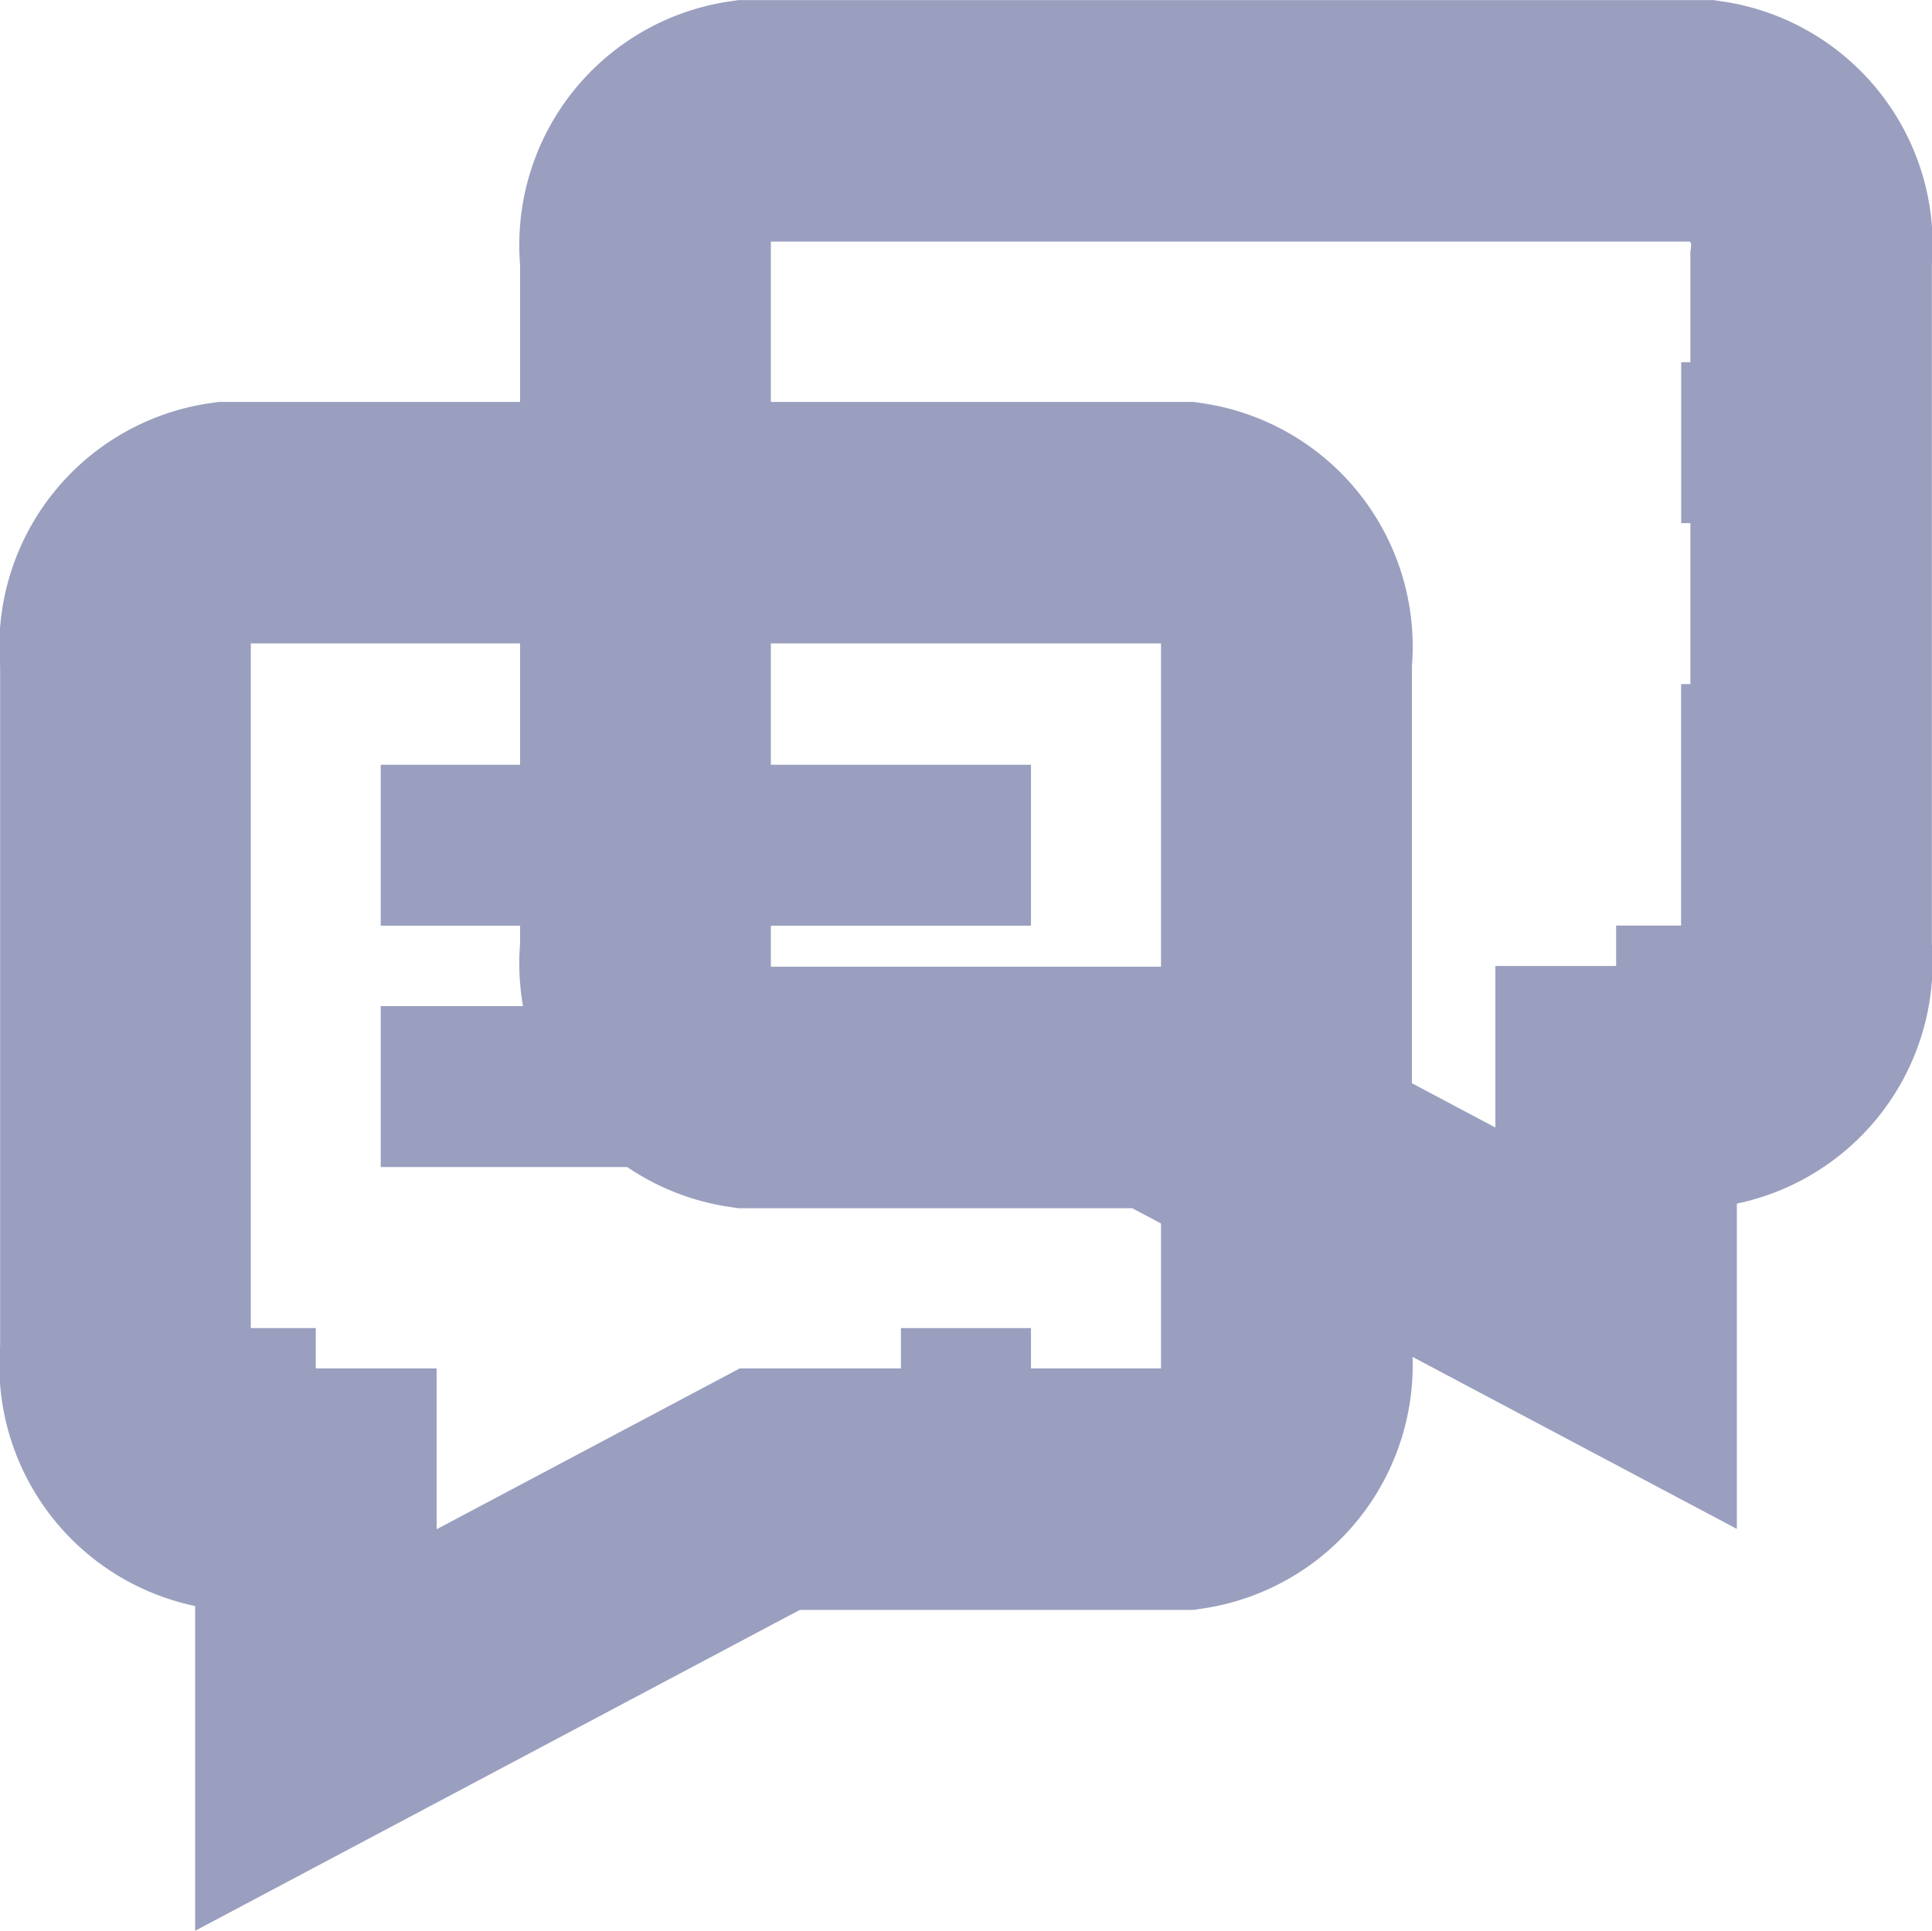 <svg xmlns="http://www.w3.org/2000/svg" viewBox="1886.8 207.636 16 15.996">
  <defs>
    <style>
      .cls-1 {
        fill: #9a9fbf;
      }

      .cls-1, .cls-2 {
        fill-rule: evenodd;
      }

      .cls-2 {
        fill: none;
        stroke: #9a9fbf;
        stroke-width: 2px;
      }
    </style>
  </defs>
  <g id="Group_203" data-name="Group 203" transform="translate(1630.5 111.509)">
    <path id="Path_688" data-name="Path 688" class="cls-1" d="M370.115,119.166v-7.333h-7.538v6h.538v1.334h-.538c-.487,0-1.077-.7-1.077-1.334v-6c0-.631.59-1.333,1.077-1.333h7.538c.487,0,1.077.7,1.077,1.333v6C371.192,118.464,370.6,119.166,370.115,119.166Z" transform="translate(-104.2 -10.706)"/>
    <path id="Path_689" data-name="Path 689" class="cls-2" d="M370.311,119.5h-3.436l-3.759,1.995V119.5h-.734a1.039,1.039,0,0,1-.881-1.144v-5.718a1.038,1.038,0,0,1,.881-1.143h7.93a1.038,1.038,0,0,1,.881,1.143v5.718A1.039,1.039,0,0,1,370.311,119.5Z" transform="translate(-104.2 -11.039)"/>
    <path id="Path_690" data-name="Path 690" class="cls-1" d="M373.5,121.5h1.077v1.334H373.5Z" transform="translate(-109.739 -14.373)"/>
    <path id="Path_691" data-name="Path 691" class="cls-1" d="M365.5,114.5h5.385v1.333H365.5Z" transform="translate(-106.047 -12.039)"/>
    <path id="Path_692" data-name="Path 692" class="cls-1" d="M365.5,117.5h3.231v1.333H365.5Z" transform="translate(-106.047 -13.04)"/>
    <path id="Path_693" data-name="Path 693" class="cls-1" d="M378.115,114.166h-.538v-1.334h.538v-2h1.077v2C379.192,113.463,378.6,114.166,378.115,114.166Zm-.538-7.333h-7v7.333c-.487,0-1.077-.7-1.077-1.334v-6c0-.631.59-1.334,1.077-1.334h7.538c.487,0,1.077.7,1.077,1.334h-1.615Z" transform="translate(-107.893 -9.039)"/>
    <path id="Path_694" data-name="Path 694" class="cls-2" d="M378.311,114.5h-.734V116.5l-3.759-1.994h-3.437a1.039,1.039,0,0,1-.881-1.144v-5.718a1.039,1.039,0,0,1,.881-1.144h7.93a1.039,1.039,0,0,1,.881,1.144v5.718A1.039,1.039,0,0,1,378.311,114.5Z" transform="translate(-107.893 -9.372)"/>
    <path id="Path_695" data-name="Path 695" class="cls-1" d="M386.577,109.5H385.5v1.333h1.077Z" transform="translate(-115.277 -10.373)"/>
  </g>
</svg>
